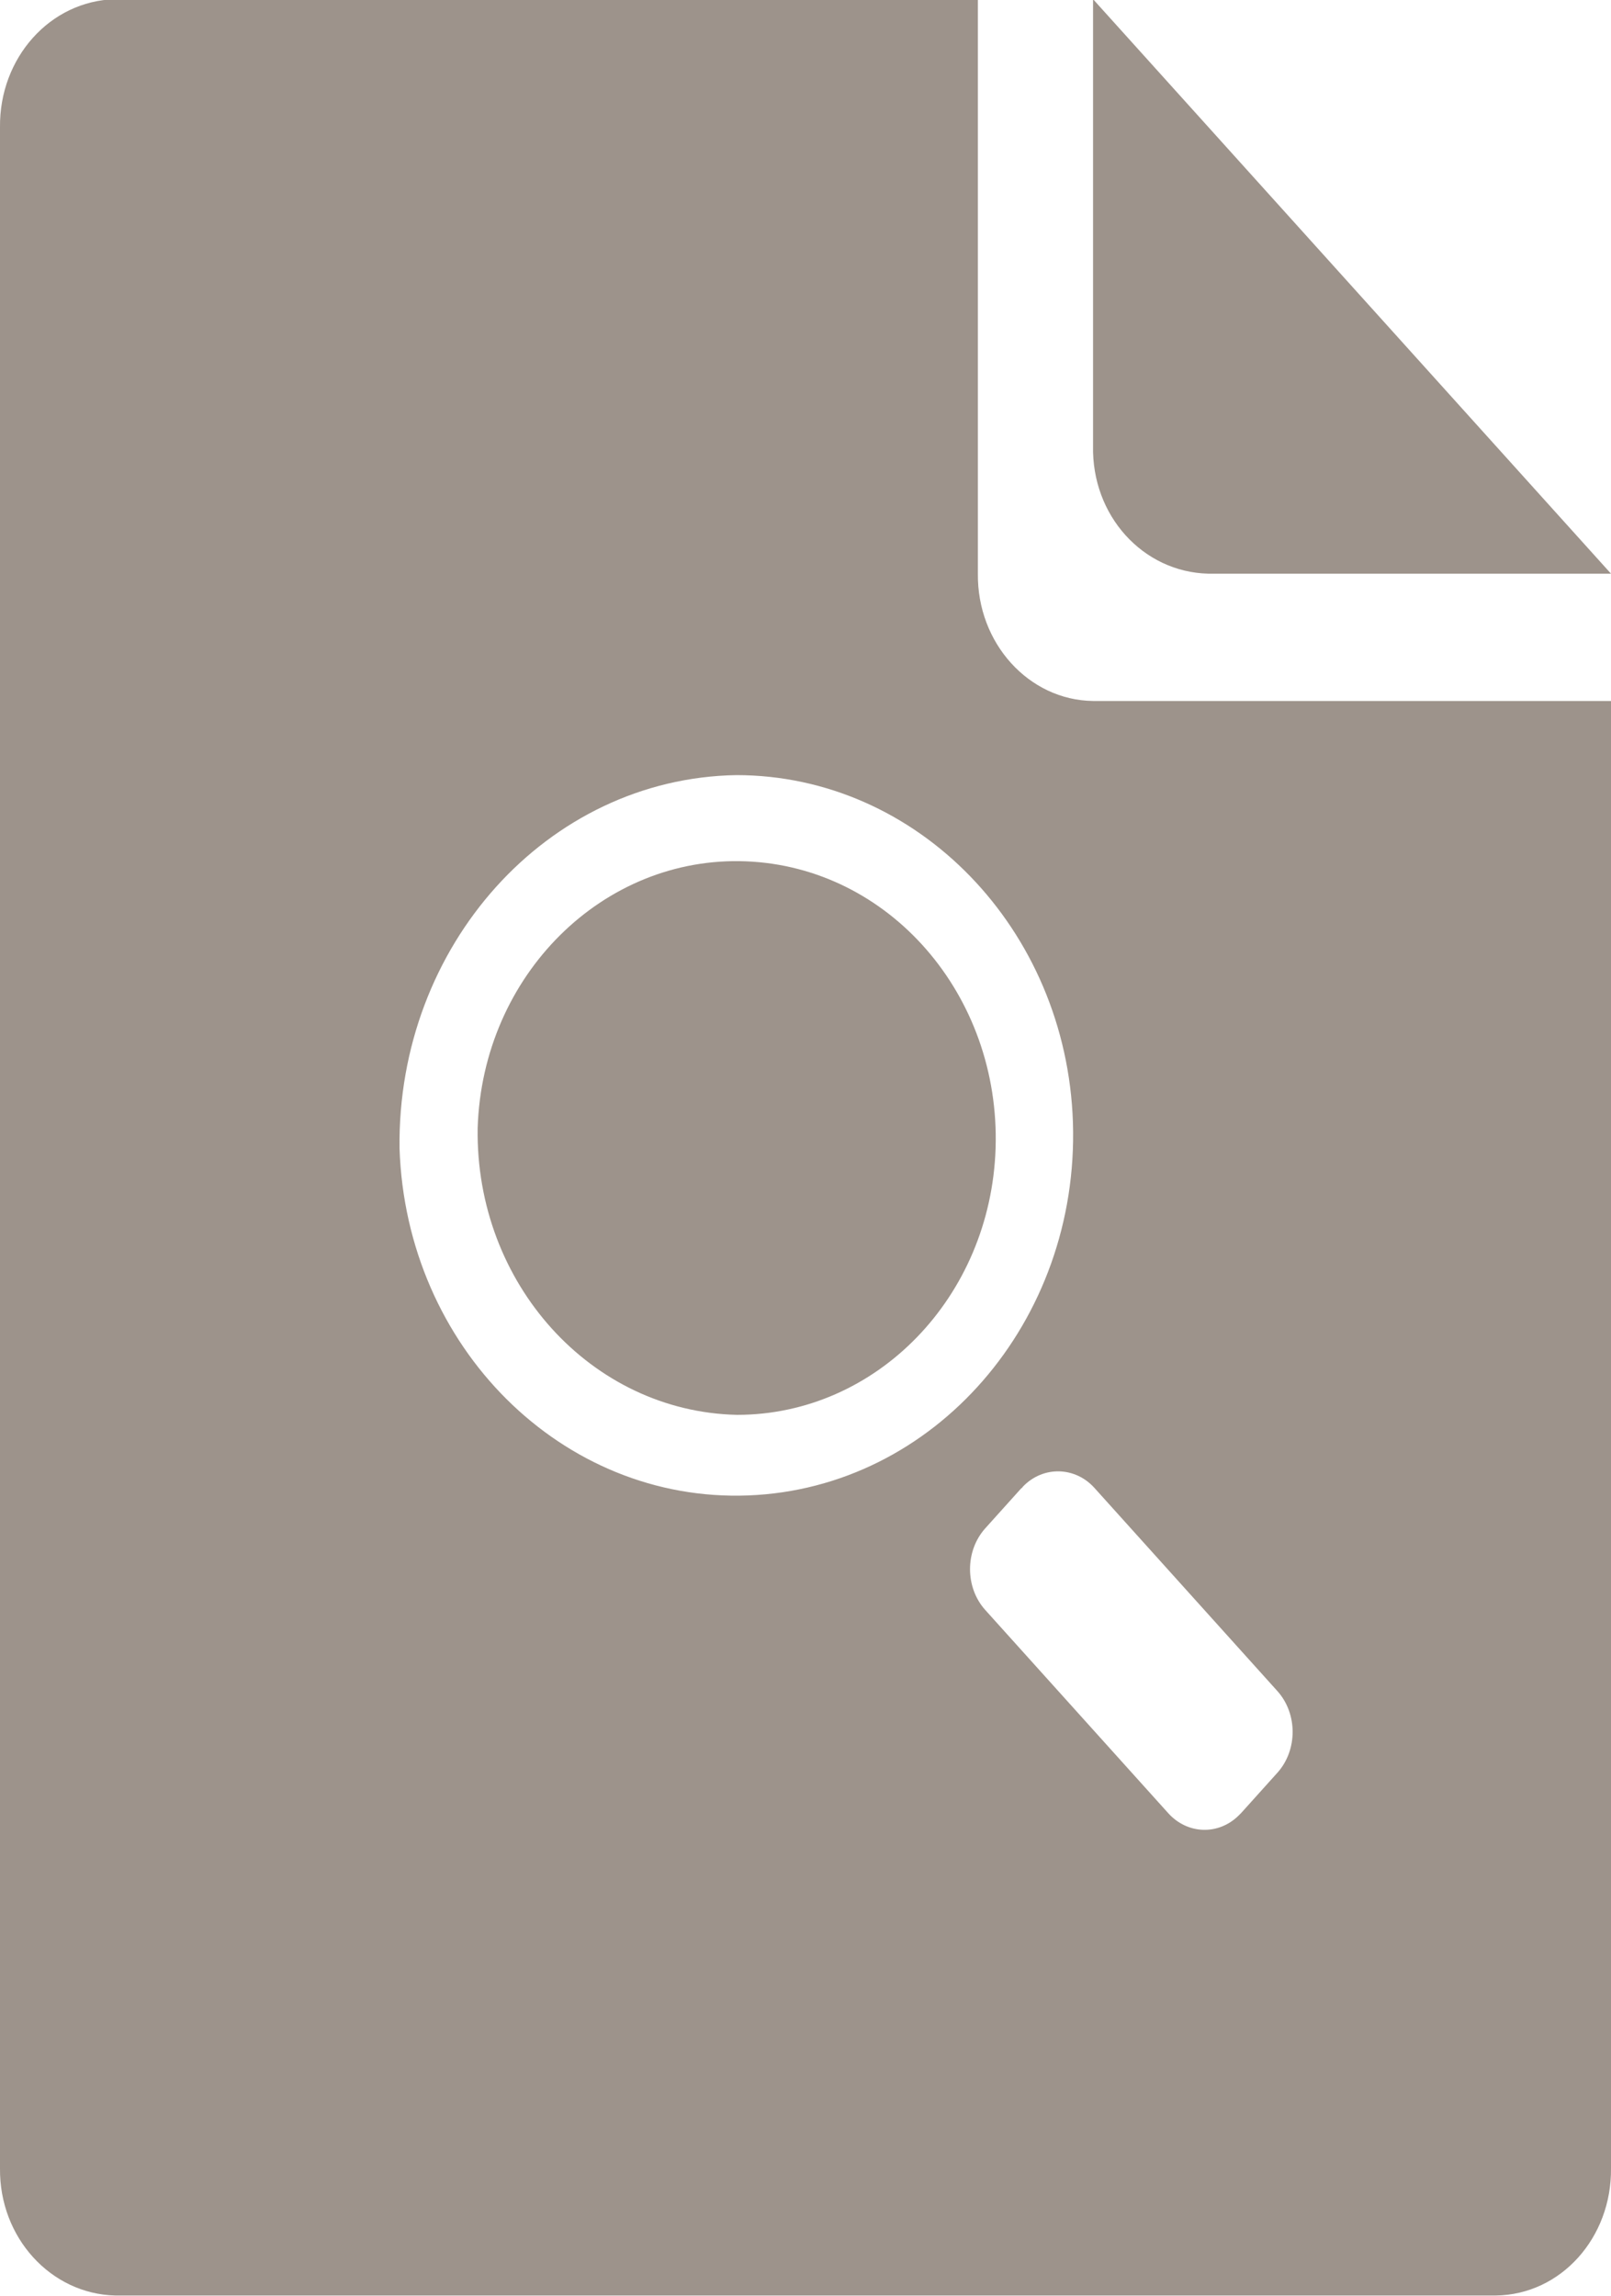 <?xml version="1.0" encoding="utf-8"?>
<!-- Generator: Adobe Illustrator 21.0.0, SVG Export Plug-In . SVG Version: 6.00 Build 0)  -->
<svg version="1.1" id="Layer_1" xmlns="http://www.w3.org/2000/svg" xmlns:xlink="http://www.w3.org/1999/xlink" x="0px" y="0px"
	 viewBox="0 0 200 285" style="enable-background:new 0 0 200 285;" xml:space="preserve">
<style type="text/css">
	.st0{fill:#9D938B;}
</style>
<path id="Case_Studies_Icon" class="st0" d="M150,71.2h50L135.7-0.1v55.4C135.5,64,141.9,71,150,71.2z M135.7,87H200v182.1
	c0.1,8.6-6.2,15.7-14.3,15.8H14.3c-8-0.2-14.4-7.2-14.3-15.8V15.8C-0.1,7.2,6.2,0.1,14.3-0.1h107.1v71.3
	C121.3,79.8,127.7,86.9,135.7,87z M122.3,189.7c-2.5,2.8-2.5,7.3,0,10.1l22.7,25.2c2.4,2.7,6.3,2.8,8.8,0.3c0.1-0.1,0.2-0.2,0.3-0.3
	l4.5-5c2.5-2.8,2.5-7.3,0-10.1l-22.7-25.2c-2.4-2.7-6.4-2.8-8.9-0.2c-0.1,0.1-0.1,0.2-0.2,0.2L122.3,189.7z M49.6,142.5
	c0.8,24.7,20.2,44,43.3,43.1s41.1-21.6,40.3-46.3c-0.8-24-19.3-43.1-41.8-43.1C67.9,96.6,49.3,117.4,49.6,142.5z M59.3,140
	c0.6-19,15.6-33.8,33.3-33.1c17.8,0.7,31.6,16.6,31,35.6c-0.6,18.5-14.8,33.1-32.1,33.1C73.4,175.2,59,159.3,59.3,140z"/>
</svg>
